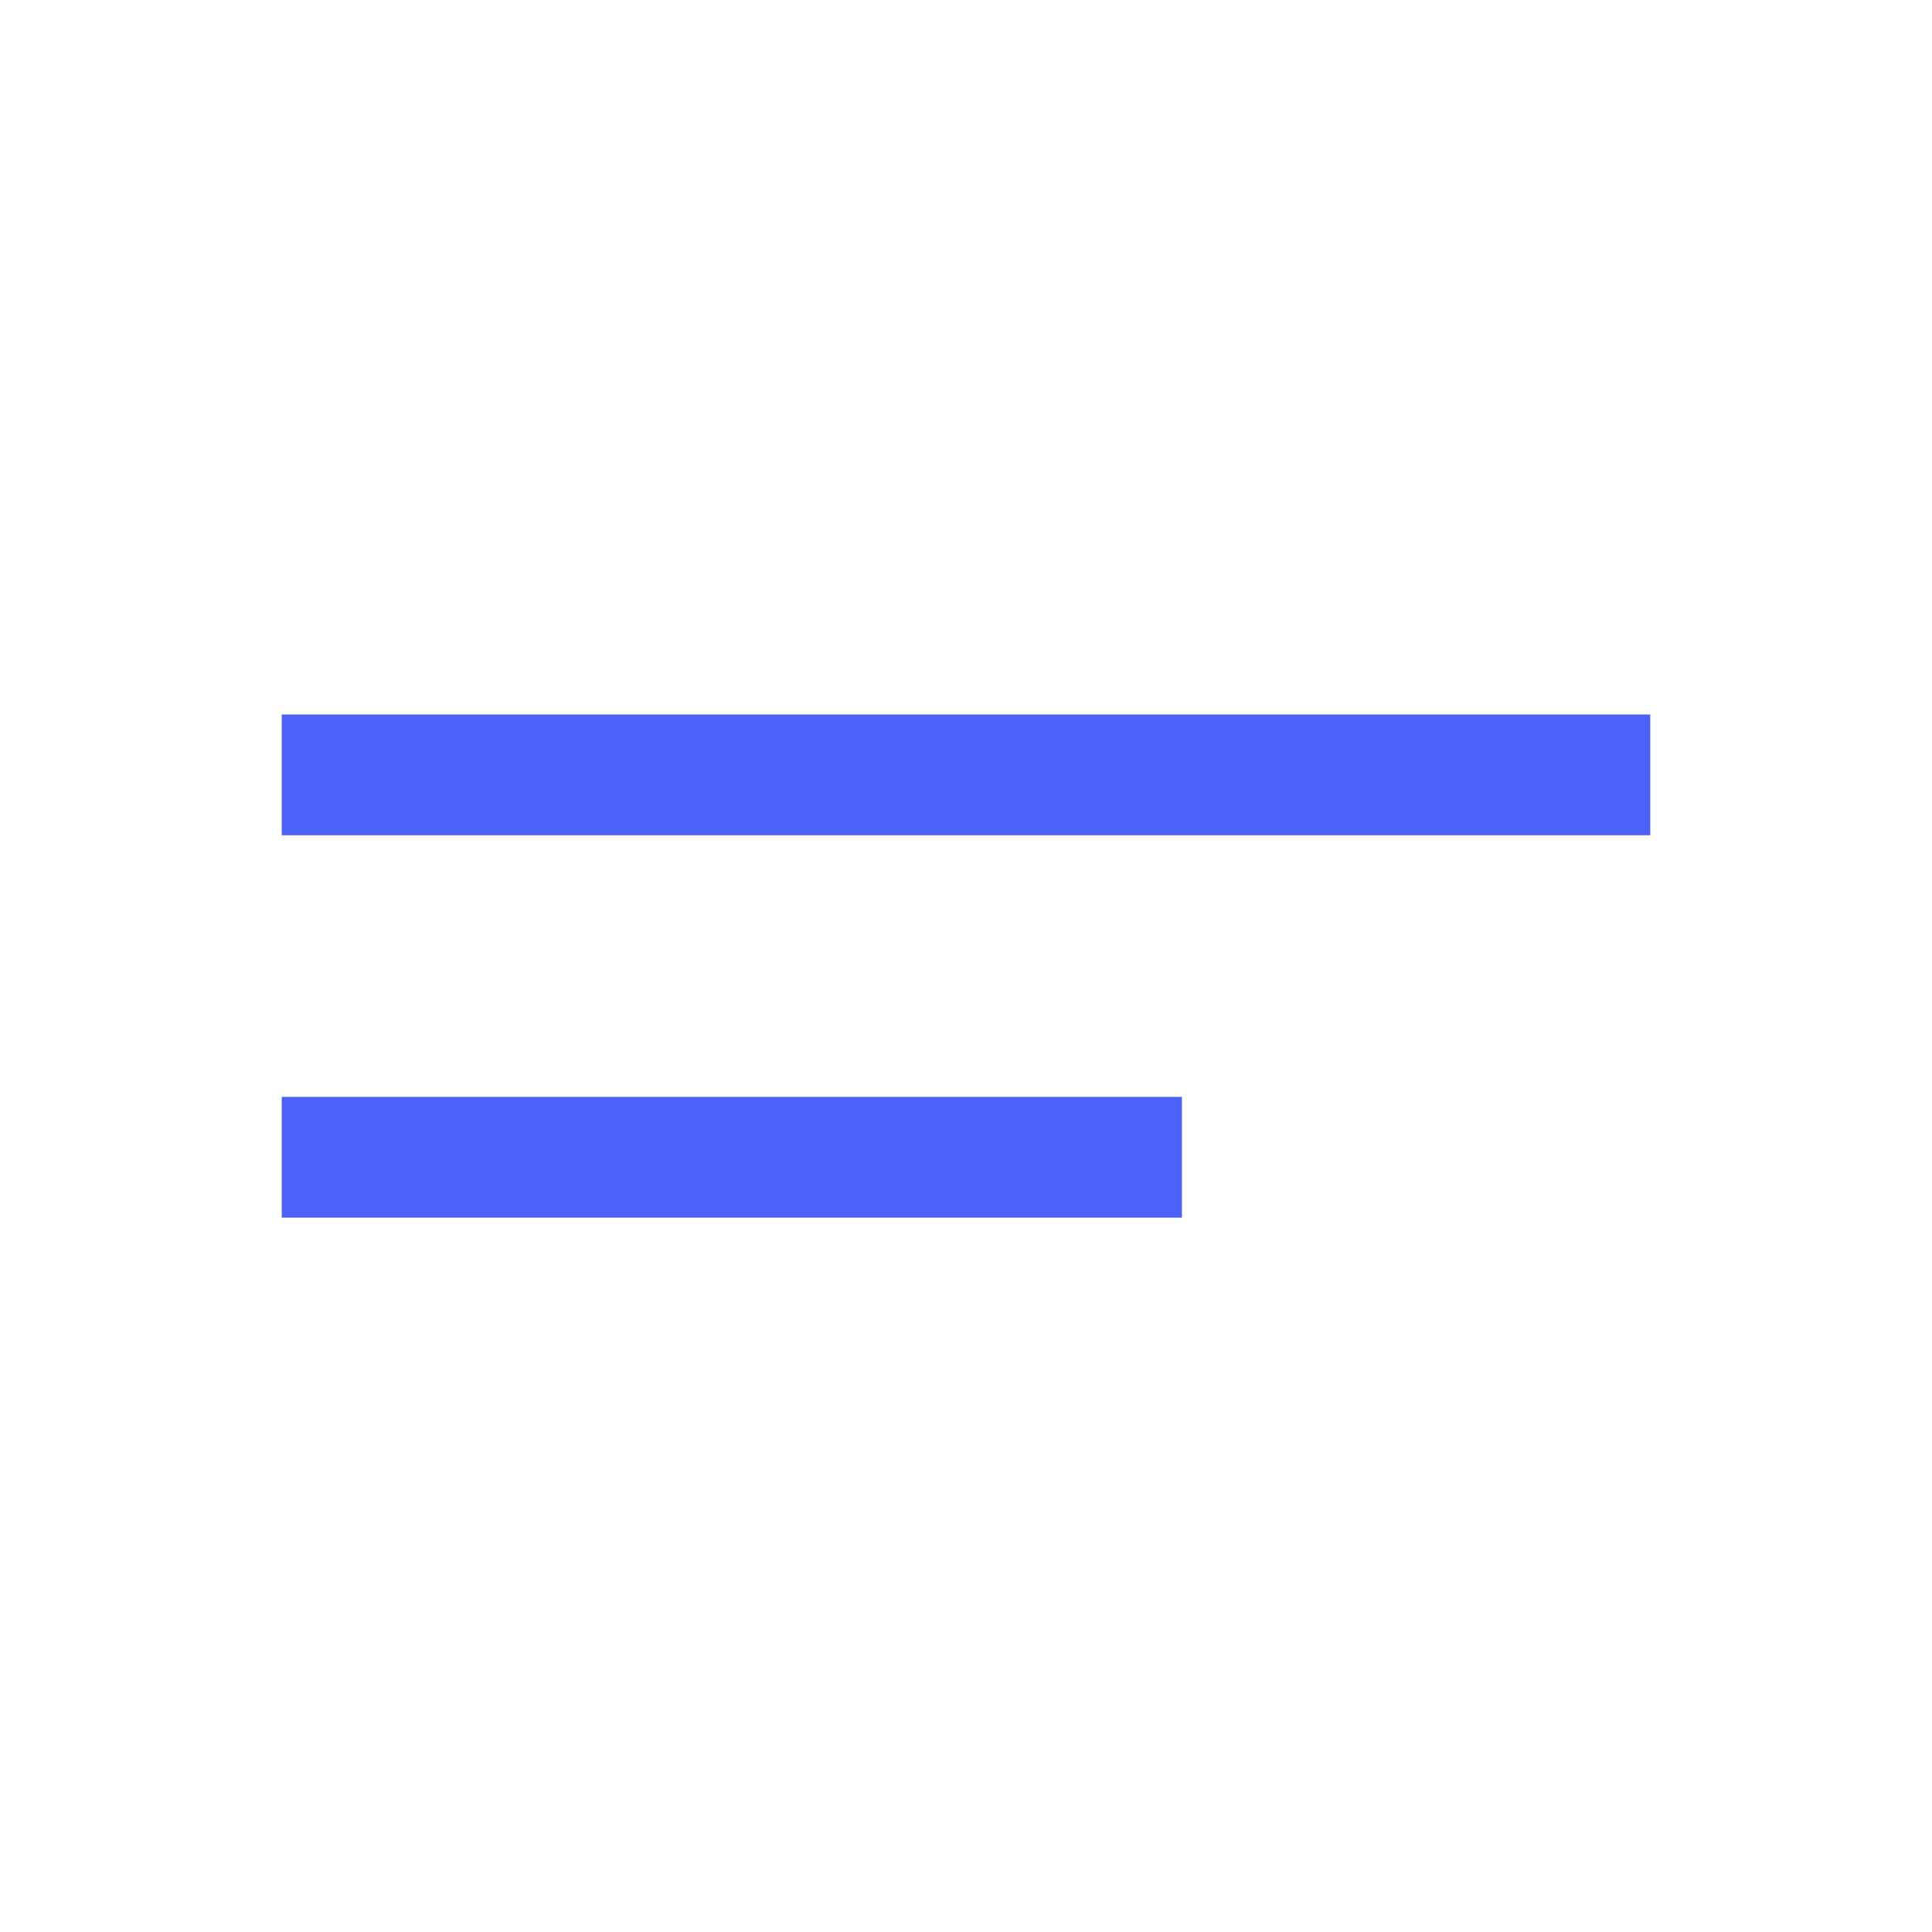 <svg width="12" height="12" viewBox="0 0 12 12" xmlns="http://www.w3.org/2000/svg">
    <path d="M1.75 7.563v-.75h5.591v.75H1.75zm0-2.375v-.75h8.5v.75h-8.5z" fill="#4C61F7" fill-rule="evenodd"/>
</svg>
